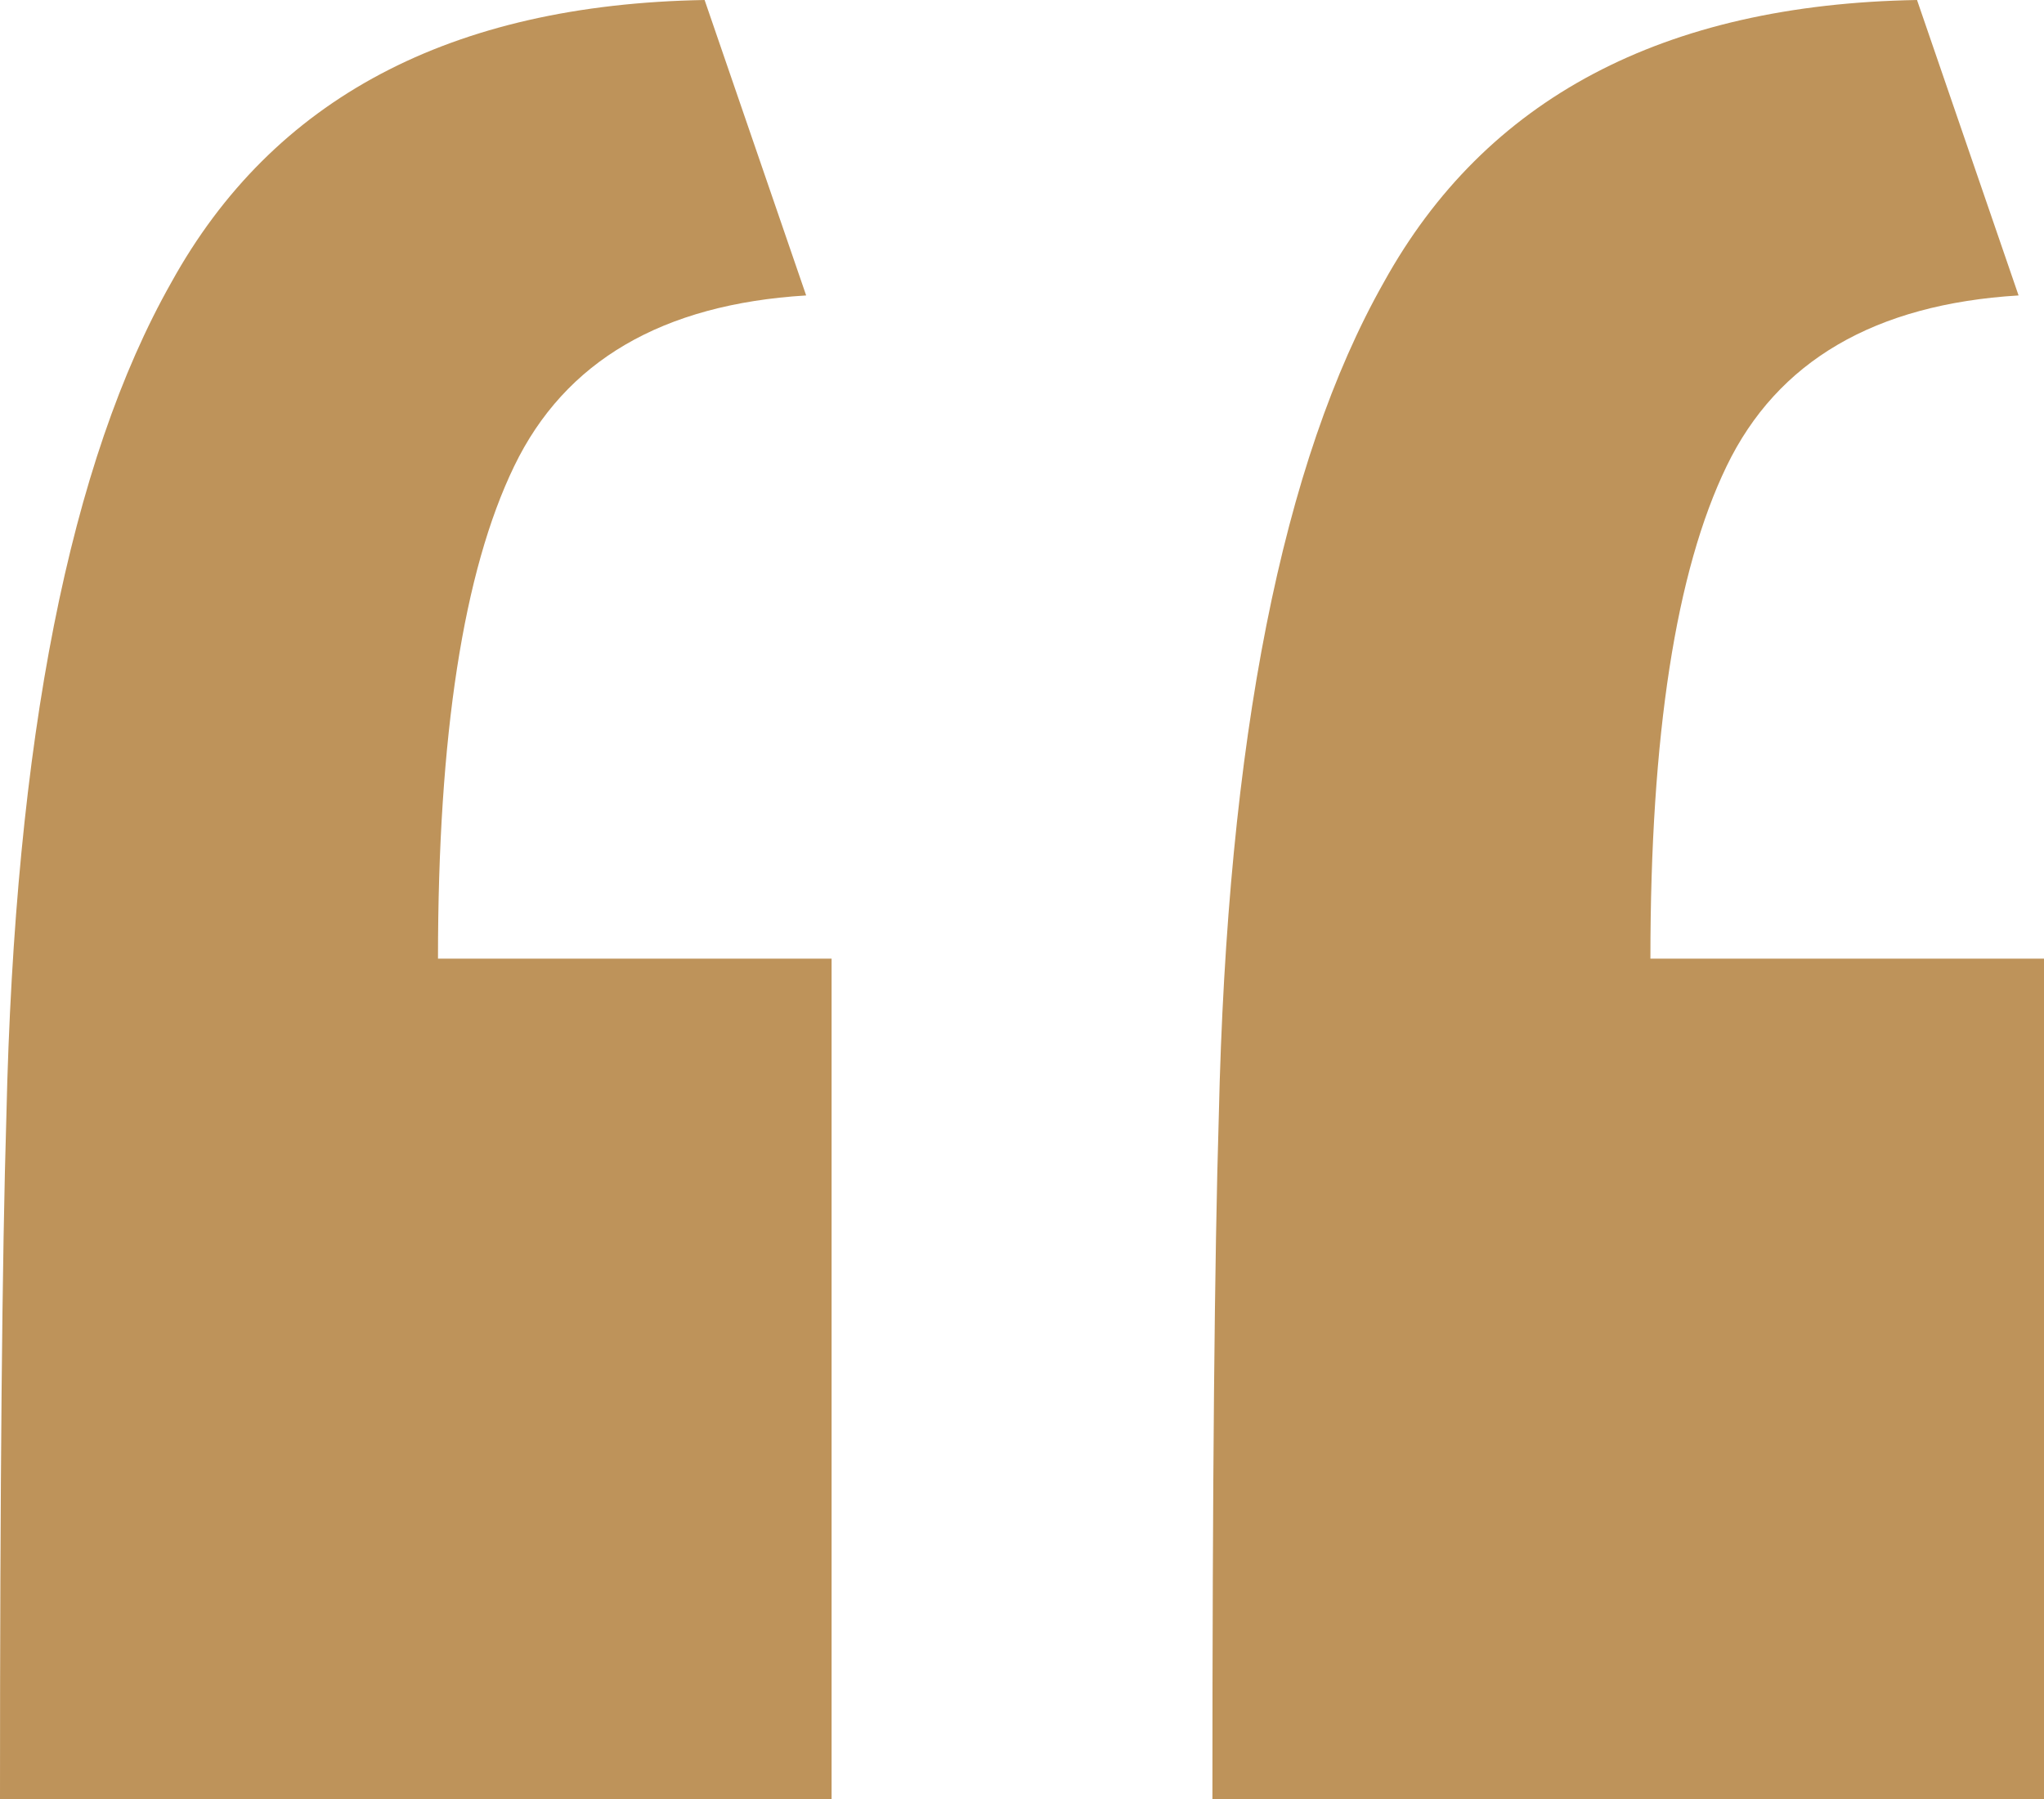 <svg width="25" height="22" viewBox="0 0 25 22" fill="none" xmlns="http://www.w3.org/2000/svg">
<path d="M0 22C0 18.146 0.026 15.363 0.078 13.65C0.181 9.046 0.854 5.647 2.096 3.453C3.339 1.204 5.512 0.054 8.618 0L9.86 3.613C8.1 3.72 6.91 4.416 6.289 5.701C5.668 6.985 5.357 8.993 5.357 11.723H10.171V22H0ZM14.829 22C14.829 18.146 14.855 15.363 14.907 13.65C15.01 9.046 15.683 5.647 16.925 3.453C18.168 1.204 20.342 0.054 23.447 0L24.689 3.613C22.93 3.72 21.739 4.416 21.118 5.701C20.497 6.985 20.186 8.993 20.186 11.723H25V22H14.829Z" fill="#BE935A"/>
</svg>
